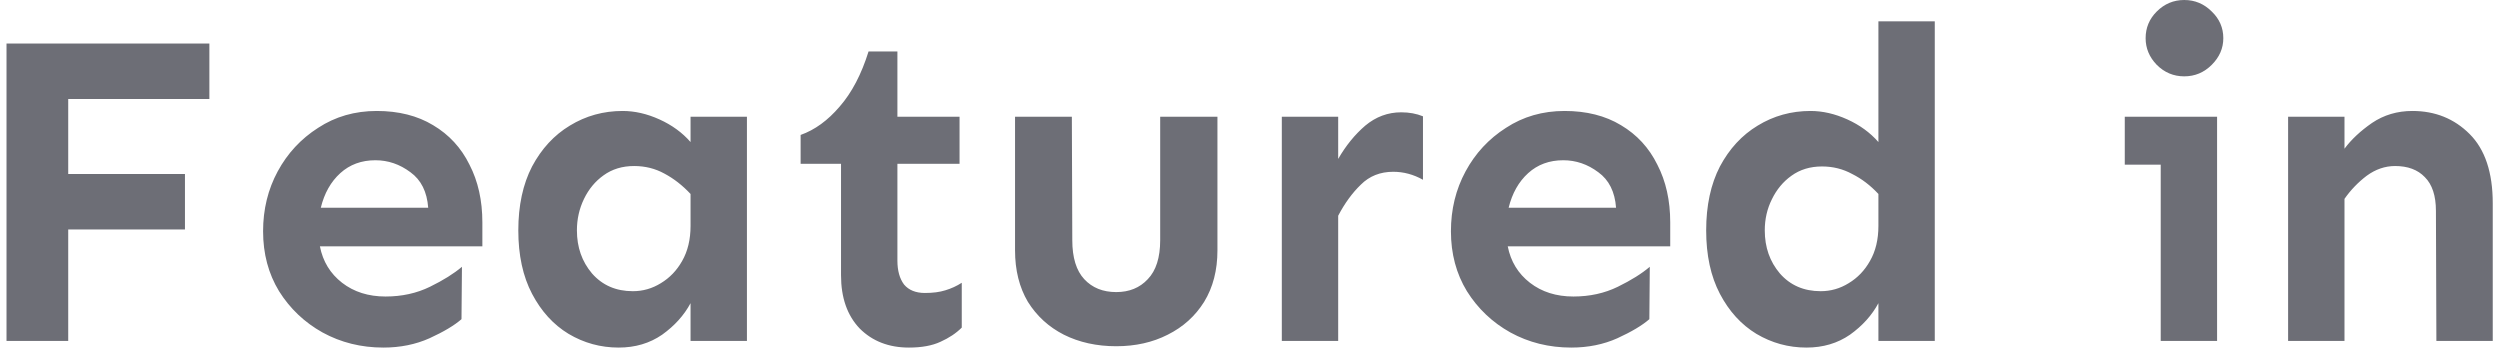 <svg width="132" height="19" viewBox="0 0 132 19" fill="none" xmlns="http://www.w3.org/2000/svg">
<path d="M9.766 9.188V12.117H3.602V18H0.344V2.297H11.055V5.227H3.602V9.188H9.766ZM19.891 5.859C21.047 5.859 22.039 6.109 22.867 6.609C23.711 7.109 24.352 7.805 24.789 8.695C25.242 9.57 25.469 10.586 25.469 11.742V13.008H16.891C17.047 13.805 17.438 14.445 18.062 14.93C18.688 15.414 19.453 15.656 20.359 15.656C21.219 15.656 22 15.484 22.703 15.141C23.406 14.797 23.969 14.445 24.391 14.086L24.367 16.852C23.992 17.18 23.43 17.516 22.68 17.859C21.945 18.188 21.133 18.352 20.242 18.352C19.07 18.352 18 18.086 17.031 17.555C16.078 17.023 15.312 16.297 14.734 15.375C14.172 14.453 13.891 13.398 13.891 12.211C13.891 11.055 14.148 10 14.664 9.047C15.18 8.094 15.891 7.328 16.797 6.75C17.703 6.156 18.734 5.859 19.891 5.859ZM19.82 8.461C19.086 8.461 18.469 8.688 17.969 9.141C17.469 9.594 17.125 10.203 16.938 10.969H22.609C22.547 10.125 22.234 9.5 21.672 9.094C21.109 8.672 20.492 8.461 19.82 8.461ZM32.875 5.859C33.516 5.859 34.164 6.008 34.82 6.305C35.477 6.602 36.023 7 36.461 7.5V6.164H39.438V18H36.461V16.008C36.117 16.648 35.617 17.203 34.961 17.672C34.305 18.125 33.539 18.352 32.664 18.352C31.711 18.352 30.828 18.109 30.016 17.625C29.219 17.141 28.578 16.438 28.094 15.516C27.609 14.594 27.367 13.477 27.367 12.164C27.367 10.852 27.609 9.727 28.094 8.789C28.594 7.852 29.258 7.133 30.086 6.633C30.93 6.117 31.859 5.859 32.875 5.859ZM33.484 8.766C32.859 8.766 32.32 8.93 31.867 9.258C31.43 9.57 31.086 9.984 30.836 10.5C30.586 11.016 30.461 11.57 30.461 12.164C30.461 13.055 30.727 13.812 31.258 14.438C31.805 15.062 32.523 15.375 33.414 15.375C33.945 15.375 34.438 15.234 34.891 14.953C35.359 14.672 35.734 14.281 36.016 13.781C36.312 13.266 36.461 12.648 36.461 11.93V10.242C36.039 9.789 35.578 9.43 35.078 9.164C34.594 8.898 34.062 8.766 33.484 8.766ZM47.383 2.719V6.164H50.664V8.648H47.383V13.758C47.383 14.289 47.5 14.711 47.734 15.023C47.984 15.32 48.352 15.469 48.836 15.469C49.258 15.469 49.617 15.422 49.914 15.328C50.227 15.234 50.516 15.102 50.781 14.93V17.297C50.484 17.594 50.109 17.844 49.656 18.047C49.219 18.25 48.664 18.352 47.992 18.352C46.93 18.352 46.062 18.016 45.391 17.344C44.734 16.656 44.406 15.719 44.406 14.531V8.648H42.273V7.125C43.023 6.859 43.711 6.359 44.336 5.625C44.977 4.891 45.484 3.922 45.859 2.719H47.383ZM64.281 6.164V13.219C64.281 14.266 64.047 15.172 63.578 15.938C63.109 16.688 62.469 17.266 61.656 17.672C60.859 18.078 59.953 18.281 58.938 18.281C57.906 18.281 56.984 18.078 56.172 17.672C55.375 17.266 54.742 16.688 54.273 15.938C53.82 15.172 53.594 14.266 53.594 13.219V6.164H56.594L56.617 12.68C56.617 13.602 56.828 14.289 57.25 14.742C57.672 15.195 58.234 15.422 58.938 15.422C59.625 15.422 60.18 15.195 60.602 14.742C61.039 14.289 61.258 13.602 61.258 12.68V6.164H64.281ZM75.133 9.492C74.633 9.211 74.109 9.07 73.562 9.07C72.875 9.07 72.305 9.297 71.852 9.75C71.398 10.188 71 10.734 70.656 11.391V18H67.68V6.164H70.656V8.391C71.062 7.688 71.539 7.102 72.086 6.633C72.648 6.164 73.281 5.93 73.984 5.93C74.406 5.93 74.789 6 75.133 6.141V9.492ZM82.609 5.859C83.766 5.859 84.758 6.109 85.586 6.609C86.43 7.109 87.07 7.805 87.508 8.695C87.961 9.57 88.188 10.586 88.188 11.742V13.008H79.609C79.766 13.805 80.156 14.445 80.781 14.93C81.406 15.414 82.172 15.656 83.078 15.656C83.938 15.656 84.719 15.484 85.422 15.141C86.125 14.797 86.688 14.445 87.109 14.086L87.086 16.852C86.711 17.18 86.148 17.516 85.398 17.859C84.664 18.188 83.852 18.352 82.961 18.352C81.789 18.352 80.719 18.086 79.75 17.555C78.797 17.023 78.031 16.297 77.453 15.375C76.891 14.453 76.609 13.398 76.609 12.211C76.609 11.055 76.867 10 77.383 9.047C77.898 8.094 78.609 7.328 79.516 6.75C80.422 6.156 81.453 5.859 82.609 5.859ZM82.539 8.461C81.805 8.461 81.188 8.688 80.688 9.141C80.188 9.594 79.844 10.203 79.656 10.969H85.328C85.266 10.125 84.953 9.5 84.391 9.094C83.828 8.672 83.211 8.461 82.539 8.461ZM102.156 1.125V18H99.18V16.008C98.836 16.648 98.336 17.203 97.68 17.672C97.023 18.125 96.258 18.352 95.383 18.352C94.43 18.352 93.547 18.109 92.734 17.625C91.938 17.141 91.297 16.438 90.812 15.516C90.328 14.594 90.086 13.477 90.086 12.164C90.086 10.852 90.328 9.727 90.812 8.789C91.312 7.852 91.977 7.133 92.805 6.633C93.648 6.117 94.578 5.859 95.594 5.859C96.234 5.859 96.883 6.008 97.539 6.305C98.195 6.602 98.742 7 99.18 7.5V1.125H102.156ZM96.203 8.789C95.578 8.789 95.039 8.953 94.586 9.281C94.148 9.594 93.805 10.008 93.555 10.523C93.305 11.023 93.18 11.57 93.18 12.164C93.18 13.055 93.445 13.812 93.977 14.438C94.523 15.062 95.242 15.375 96.133 15.375C96.664 15.375 97.156 15.234 97.609 14.953C98.078 14.672 98.453 14.281 98.734 13.781C99.031 13.266 99.18 12.648 99.18 11.93V10.242C98.758 9.789 98.297 9.438 97.797 9.188C97.312 8.922 96.781 8.789 96.203 8.789ZM115.328 0C115.891 0 116.375 0.203 116.781 0.609C117.188 1 117.391 1.469 117.391 2.016C117.391 2.547 117.188 3.016 116.781 3.422C116.375 3.828 115.891 4.031 115.328 4.031C114.766 4.031 114.281 3.828 113.875 3.422C113.484 3.016 113.289 2.547 113.289 2.016C113.289 1.469 113.484 1 113.875 0.609C114.281 0.203 114.766 0 115.328 0ZM117.062 6.164V18H114.086V8.695H112.188V6.164H117.062ZM123.789 6.164V7.852C124.148 7.367 124.633 6.914 125.242 6.492C125.867 6.07 126.578 5.859 127.375 5.859C128.578 5.859 129.586 6.266 130.398 7.078C131.211 7.891 131.617 9.109 131.617 10.734V18H128.641L128.617 11.133C128.617 10.336 128.422 9.742 128.031 9.352C127.656 8.961 127.133 8.766 126.461 8.766C125.93 8.766 125.43 8.938 124.961 9.281C124.508 9.625 124.117 10.031 123.789 10.5V18H120.812V6.164H123.789Z" fill="#6D6E76"/>
</svg>
